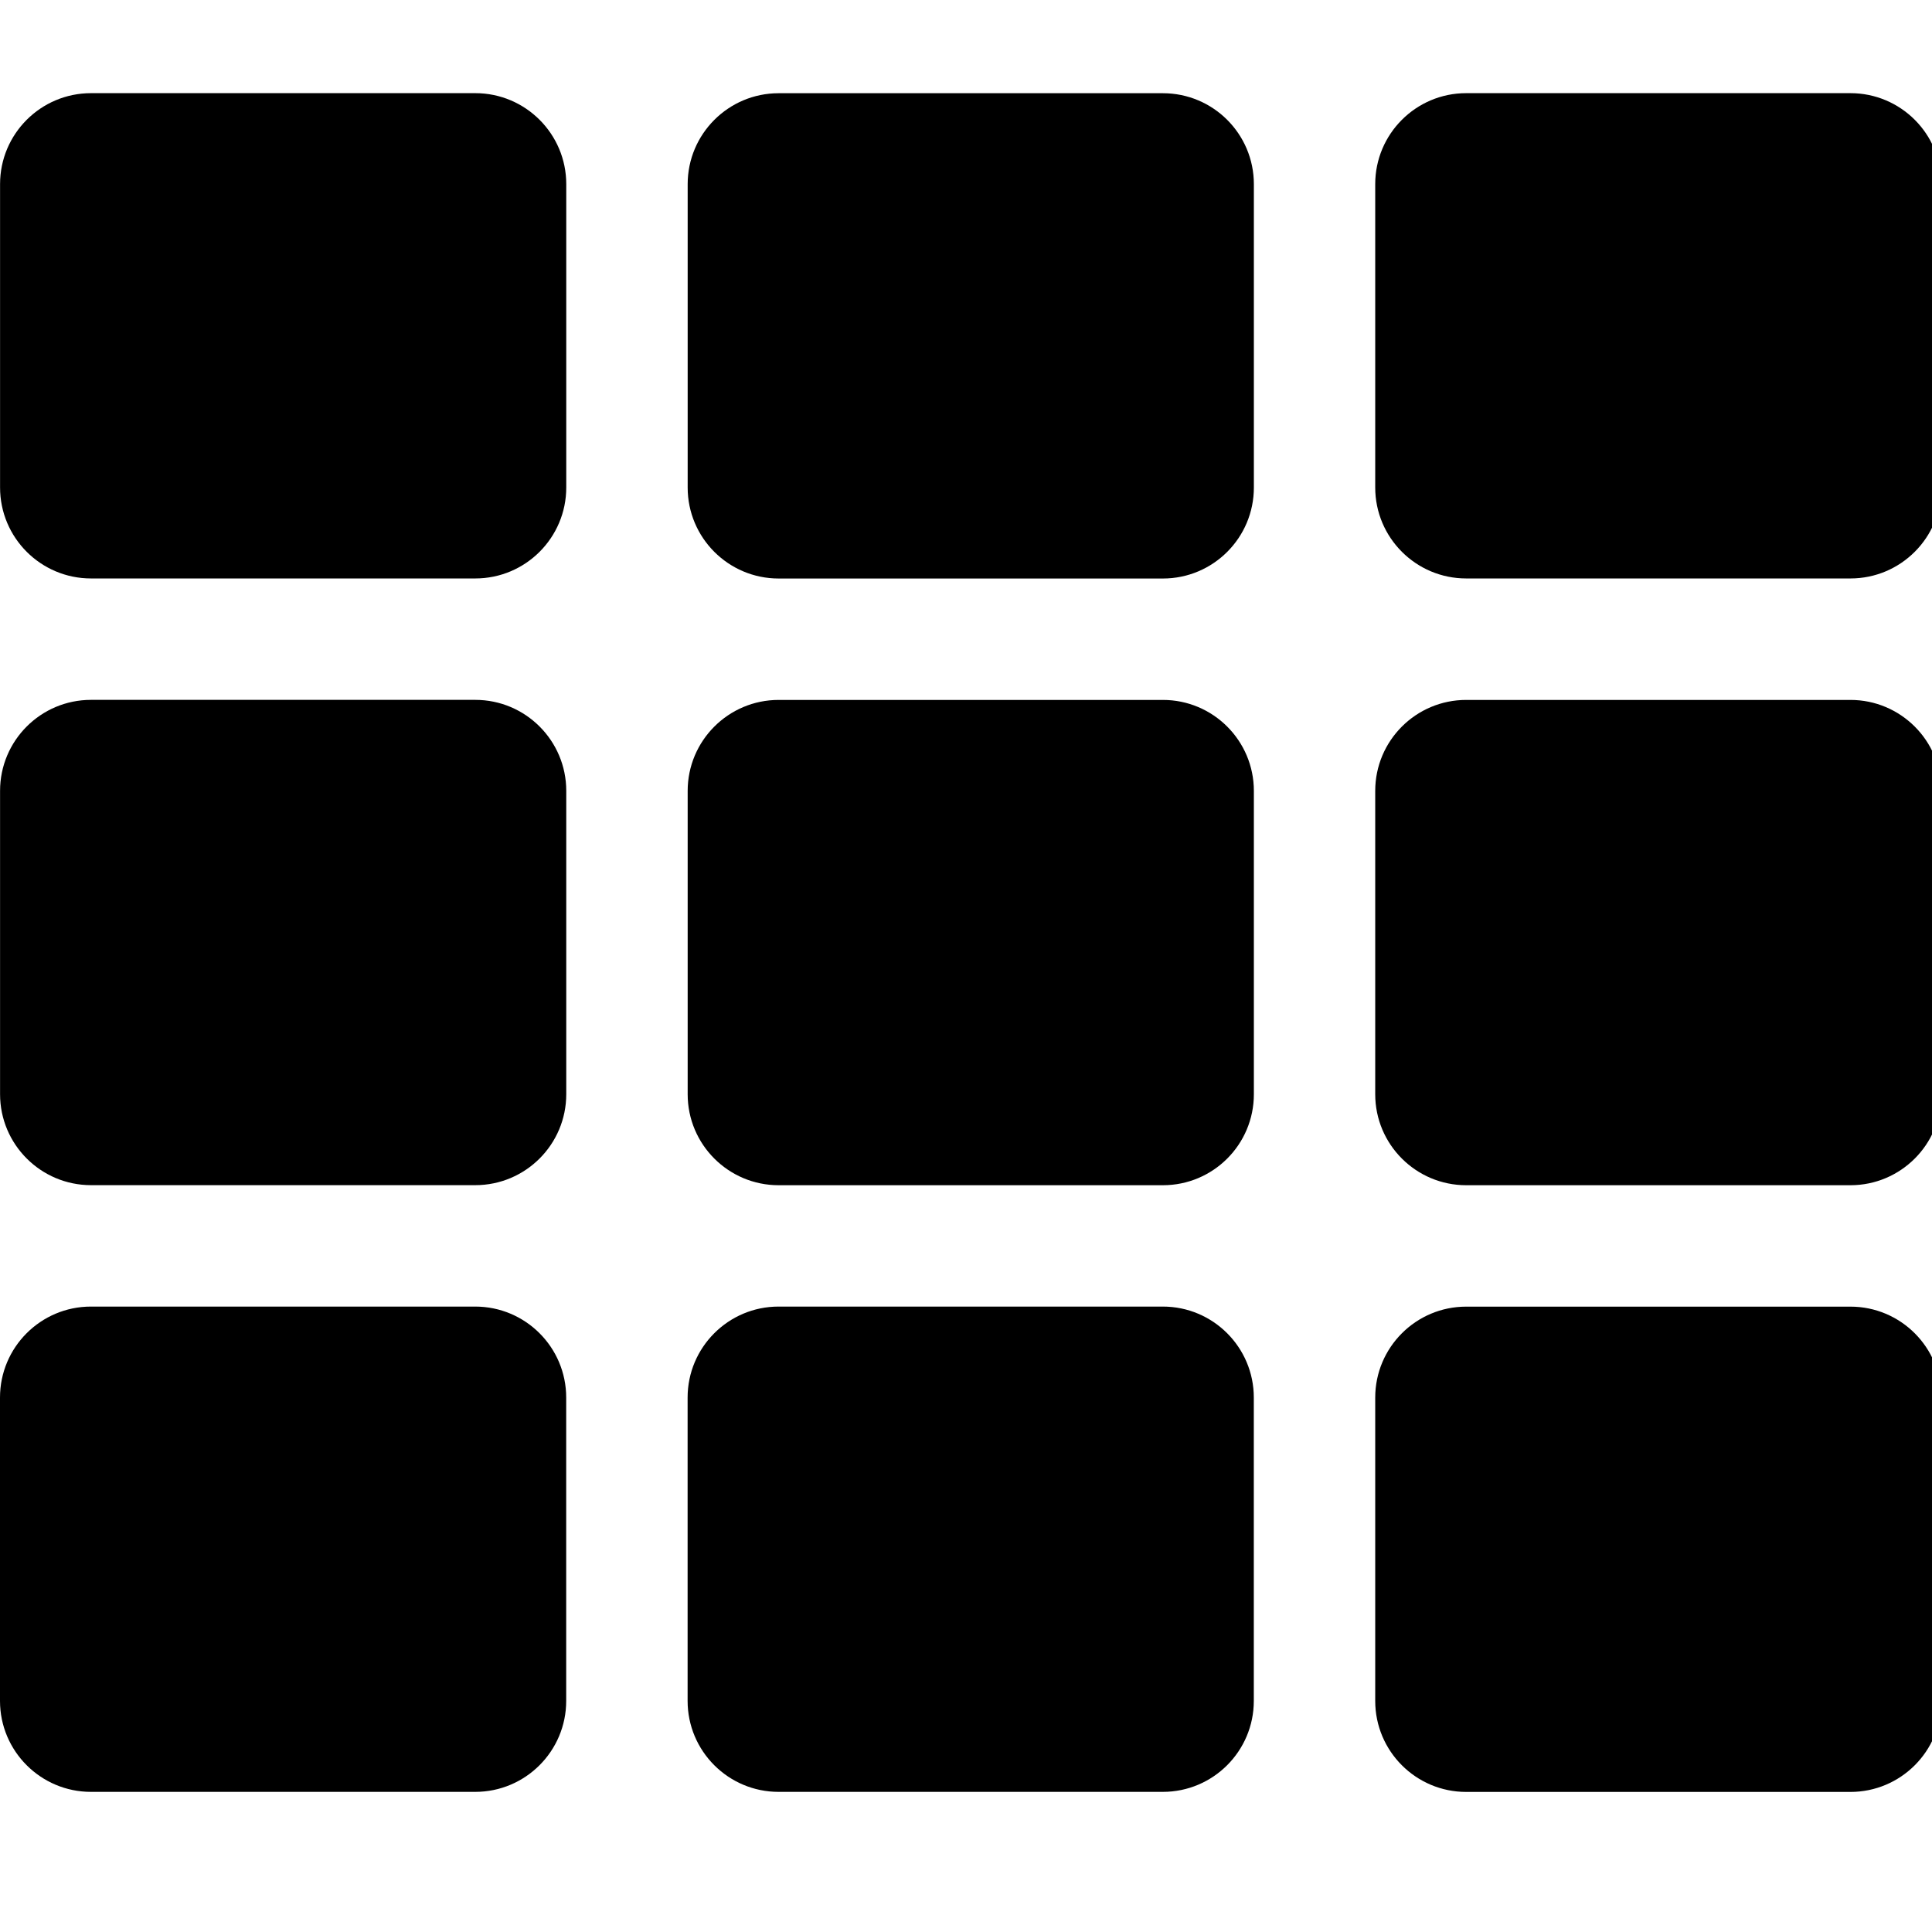 <!-- Generated by IcoMoon.io -->
<svg version="1.1" xmlns="http://www.w3.org/2000/svg" width="32" height="32" viewBox="0 0 32 32">
<title>th</title>
<path d="M9.379 3.050v5.024c0 0.832-0.675 1.507-1.507 1.507h-6.364c-0.833 0-1.507-0.675-1.507-1.507v-5.024c0-0.833 0.675-1.507 1.507-1.507h6.364c0.832 0 1.507 0.675 1.507 1.507zM20.768 18.124v-5.024c0-0.832-0.675-1.507-1.507-1.507h-6.364c-0.832 0-1.507 0.675-1.507 1.507v5.024c0 0.832 0.675 1.507 1.507 1.507h6.364c0.833 0 1.507-0.675 1.507-1.507zM22.778 3.050v5.024c0 0.832 0.675 1.507 1.507 1.507h6.364c0.832 0 1.507-0.675 1.507-1.507v-5.024c0-0.833-0.675-1.507-1.507-1.507h-6.364c-0.832 0-1.507 0.675-1.507 1.507zM20.768 8.075v-5.024c0-0.833-0.675-1.507-1.507-1.507h-6.364c-0.832 0-1.507 0.675-1.507 1.507v5.024c0 0.832 0.675 1.507 1.507 1.507h6.364c0.833 0 1.507-0.675 1.507-1.507zM7.872 11.592h-6.364c-0.833 0-1.507 0.675-1.507 1.507v5.024c0 0.832 0.675 1.507 1.507 1.507h6.364c0.832 0 1.507-0.675 1.507-1.507v-5.024c0-0.832-0.675-1.507-1.507-1.507zM0 23.148v5.024c0 0.832 0.675 1.507 1.507 1.507h6.364c0.832 0 1.507-0.675 1.507-1.507v-5.024c0-0.832-0.675-1.507-1.507-1.507h-6.364c-0.833 0-1.507 0.675-1.507 1.507zM24.285 19.631h6.364c0.832 0 1.507-0.675 1.507-1.507v-5.024c0-0.832-0.675-1.507-1.507-1.507h-6.364c-0.832 0-1.507 0.675-1.507 1.507v5.024c0 0.832 0.675 1.507 1.507 1.507zM24.285 29.68h6.364c0.832 0 1.507-0.675 1.507-1.507v-5.024c0-0.832-0.675-1.507-1.507-1.507h-6.364c-0.832 0-1.507 0.675-1.507 1.507v5.024c0 0.832 0.675 1.507 1.507 1.507zM11.389 23.148v5.024c0 0.832 0.675 1.507 1.507 1.507h6.364c0.832 0 1.507-0.675 1.507-1.507v-5.024c0-0.832-0.675-1.507-1.507-1.507h-6.364c-0.832 0-1.507 0.675-1.507 1.507z"></path>
</svg>
